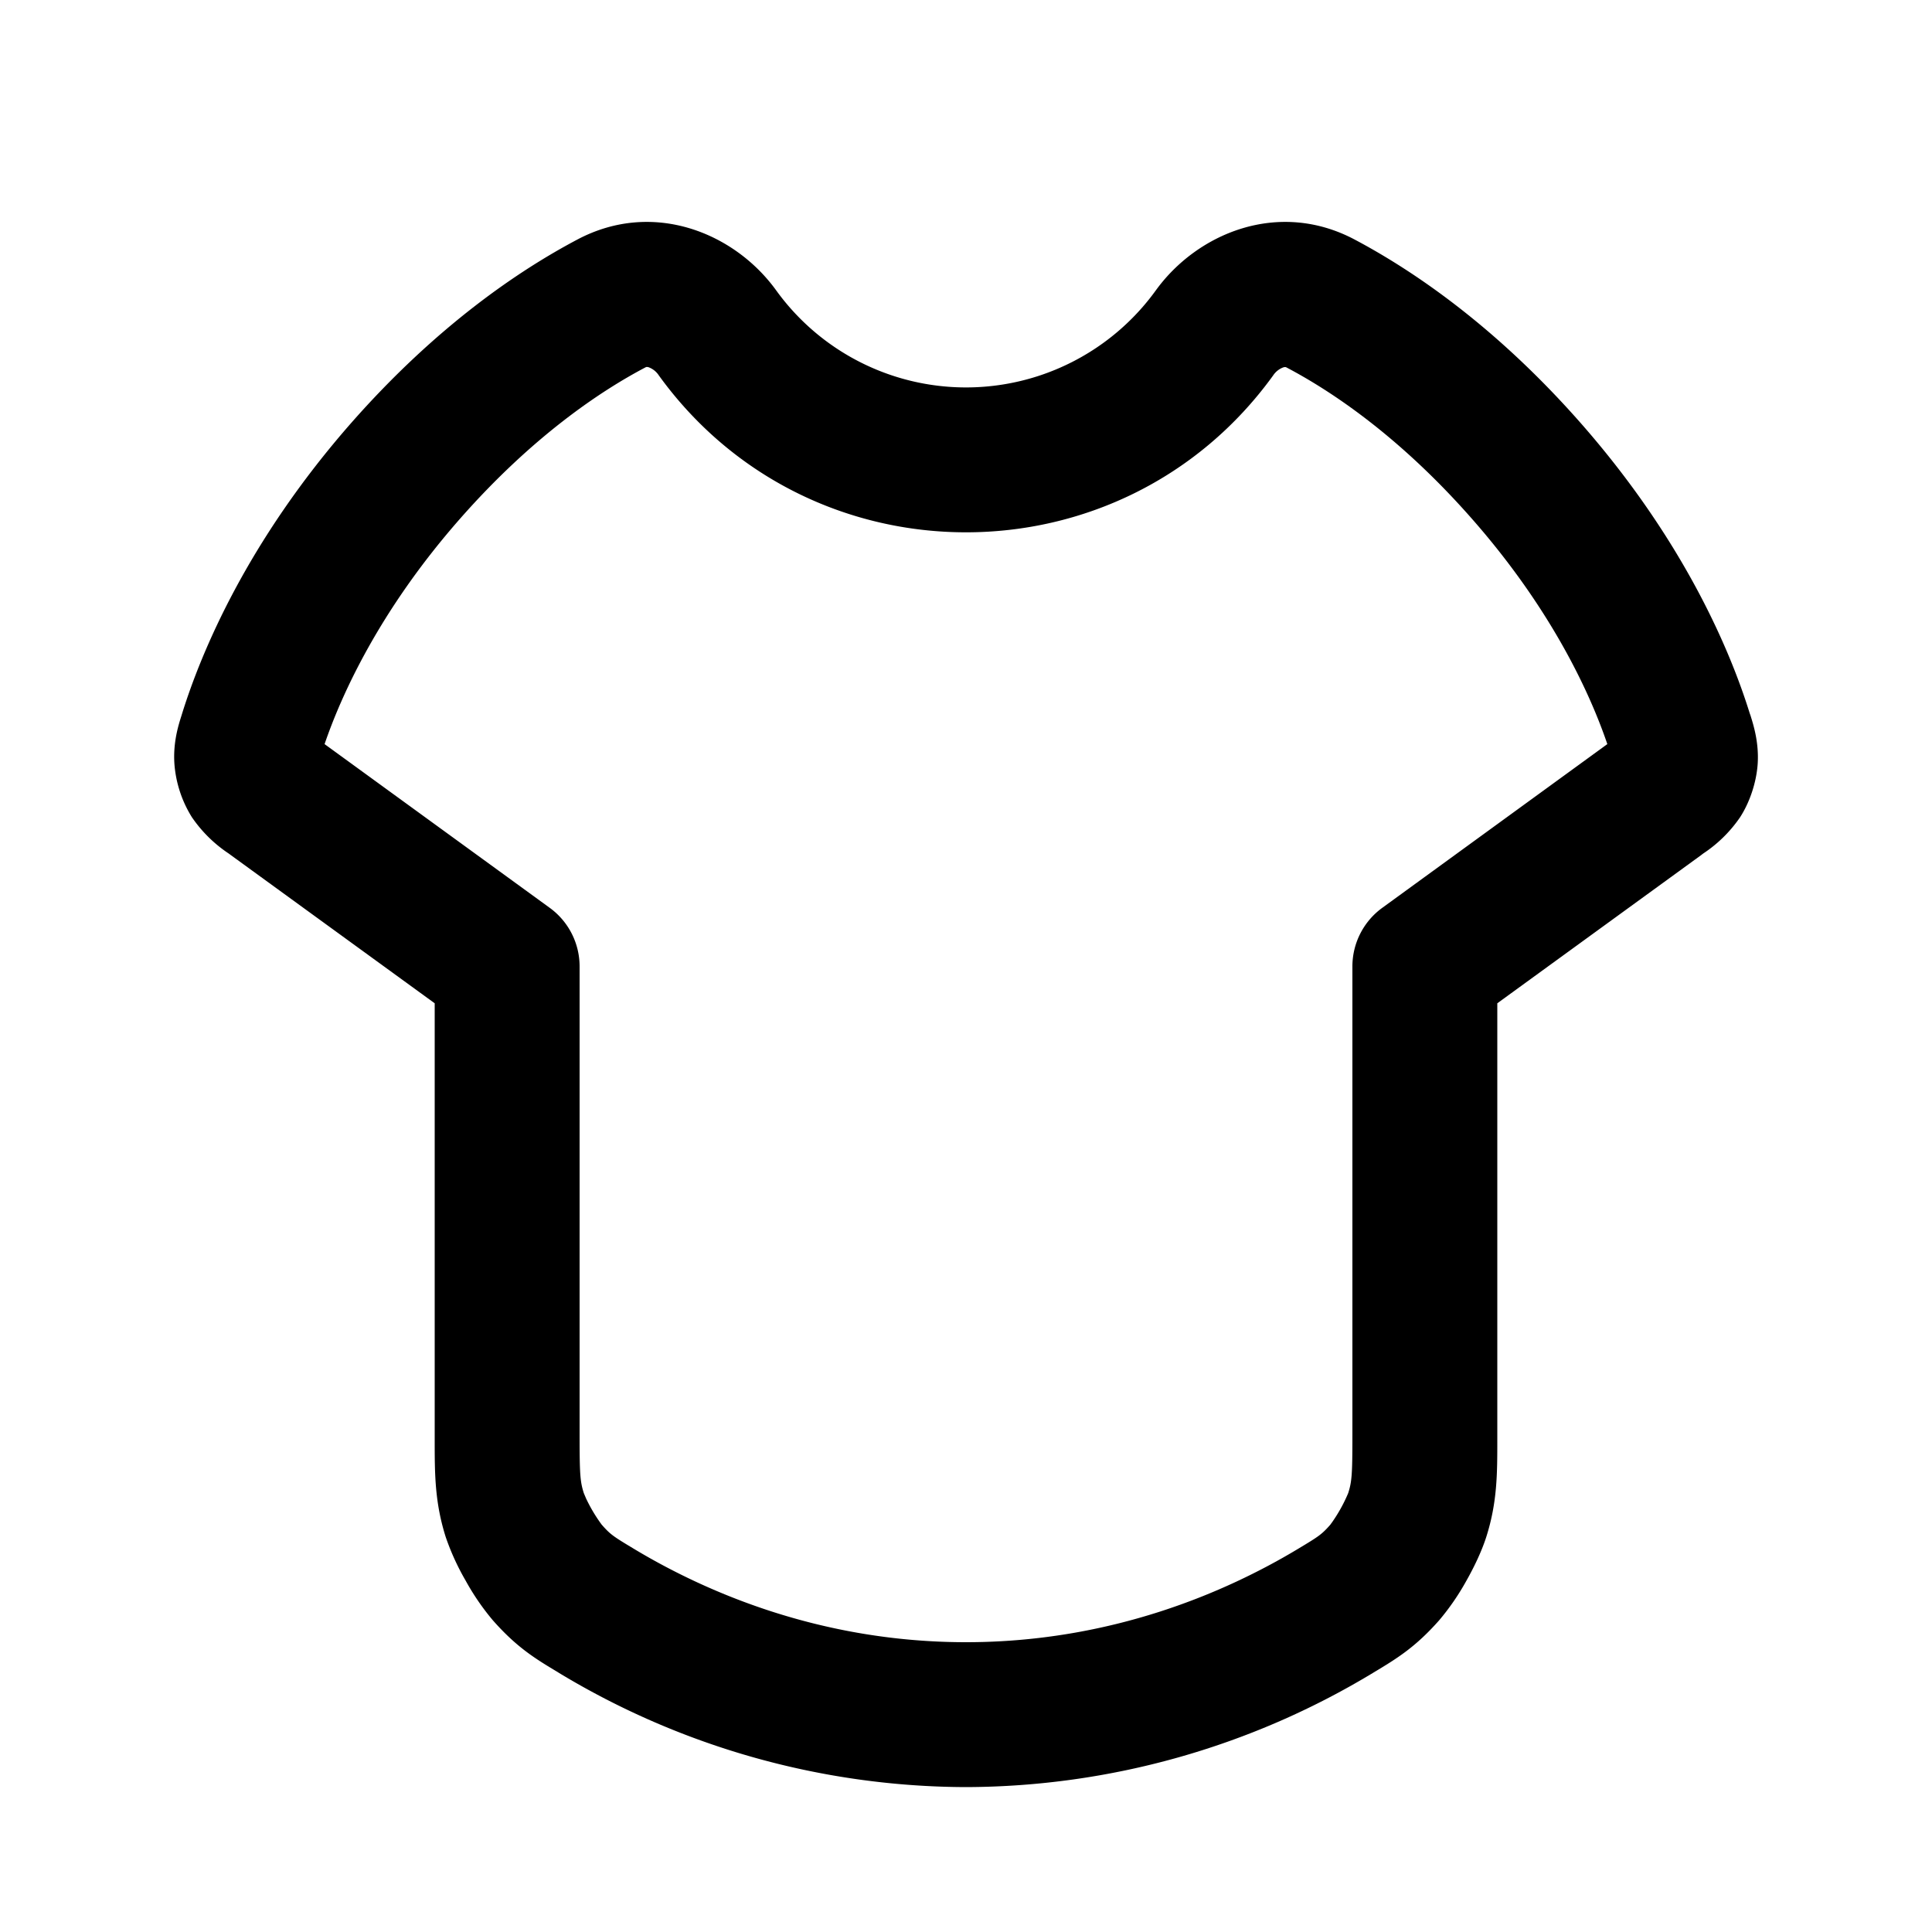 <svg xmlns="http://www.w3.org/2000/svg" width="20" height="20" fill="currentColor" viewBox="0 0 20 20"><path fill-rule="evenodd" d="M5.98 2.478c.785-.414 1.626-.066 2.055.528a2.424 2.424 0 0 0 3.93 0c.43-.594 1.27-.942 2.055-.528.601.318 1.458.895 2.343 1.901 1.081 1.23 1.555 2.377 1.75 3.005l.008.022c.03.097.09.282.074.508-.014.186-.08.388-.181.545a1.391 1.391 0 0 1-.383.377 1.865 1.865 0 0 0-.022.017L15.5 10.386v4.524c0 .343 0 .641-.114 1-.05.156-.131.321-.205.452a2.531 2.531 0 0 1-.28.408c-.249.283-.443.4-.677.541l-.01.006A8.186 8.186 0 0 1 10 18.5a8.187 8.187 0 0 1-4.215-1.183l-.009-.006c-.234-.14-.428-.258-.676-.54a2.53 2.53 0 0 1-.28-.409 2.53 2.53 0 0 1-.206-.451c-.114-.36-.114-.658-.114-1.001v-4.524L2.391 8.853l-.023-.017a1.4 1.4 0 0 1-.382-.377 1.214 1.214 0 0 1-.18-.545c-.017-.226.042-.41.073-.507l.007-.023c.196-.628.67-1.776 1.75-3.006.886-1.007 1.743-1.583 2.344-1.9Zm.715 1.321c-.002 0-.006 0-.015.005-.456.24-1.163.708-1.917 1.565-.84.955-1.232 1.834-1.403 2.334l2.331 1.695a.75.75 0 0 1 .309.607v4.857c0 .402.006.476.043.593l.002.005.005.012.017.04a1.611 1.611 0 0 0 .15.255l.008.011a.064.064 0 0 0 .002.003c.091.104.12.123.333.251.739.445 1.93.968 3.44.968s2.701-.523 3.44-.968c.213-.128.242-.147.333-.25l.002-.004.008-.01a1.612 1.612 0 0 0 .167-.296l.005-.012a.083.083 0 0 0 .002-.005c.037-.117.043-.19.043-.593v-4.857a.75.75 0 0 1 .309-.607l2.33-1.695c-.17-.5-.562-1.378-1.402-2.333-.753-.857-1.461-1.325-1.917-1.565a.037.037 0 0 0-.015-.005c-.003 0-.01 0-.02.003a.214.214 0 0 0-.105.083c-1.566 2.166-4.794 2.166-6.36 0a.214.214 0 0 0-.105-.084.056.056 0 0 0-.02-.003Z" clip-rule="evenodd"/></svg>
